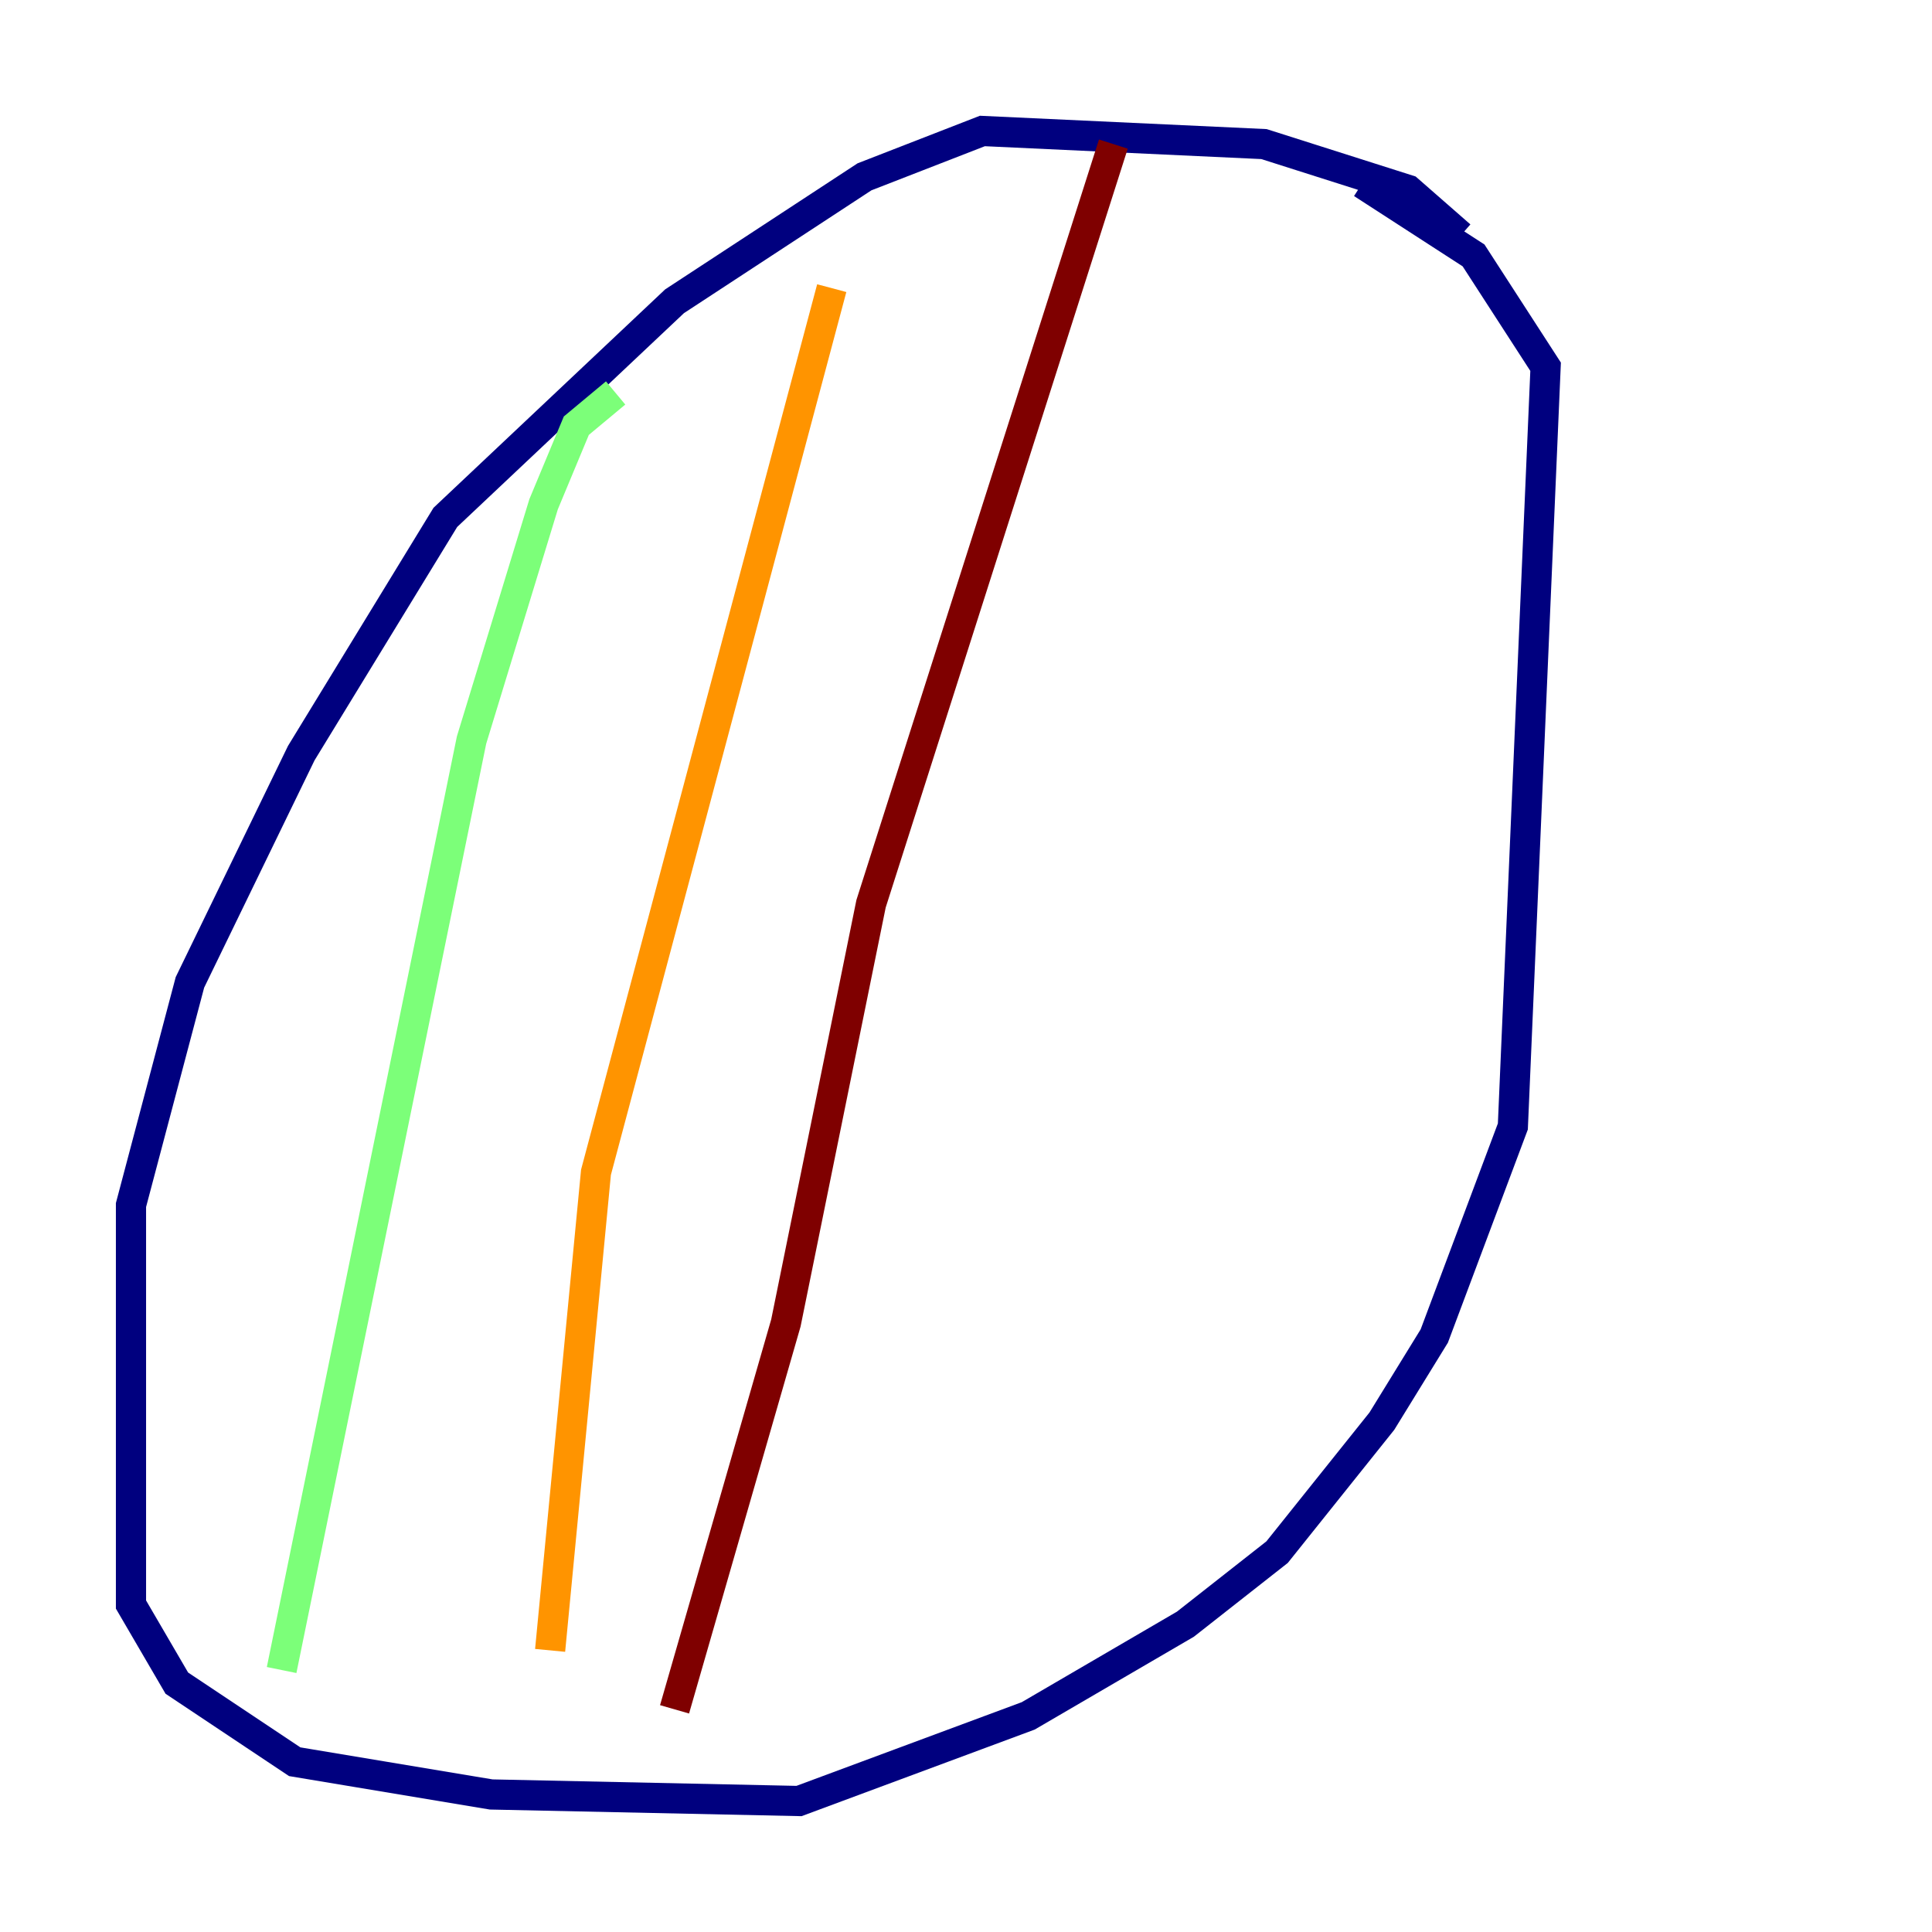 <?xml version="1.0" encoding="utf-8" ?>
<svg baseProfile="tiny" height="128" version="1.2" viewBox="0,0,128,128" width="128" xmlns="http://www.w3.org/2000/svg" xmlns:ev="http://www.w3.org/2001/xml-events" xmlns:xlink="http://www.w3.org/1999/xlink"><defs /><polyline fill="none" points="96.759,15.62 93.288,12.583 83.742,9.546 65.085,8.678 57.275,11.715 44.691,19.959 29.505,34.278 19.959,49.898 12.583,65.085 8.678,79.837 8.678,106.305 11.715,111.512 19.525,116.719 32.542,118.888 52.936,119.322 68.122,113.681 78.536,107.607 84.61,102.834 91.552,94.156 95.024,88.515 100.231,74.63 102.4,24.298 97.627,16.922 90.251,12.149" stroke="#00007f" stroke-width="2" /><polyline fill="none" points="89.817,12.149 89.817,12.149" stroke="#0080ff" stroke-width="2" /><polyline fill="none" points="40.786,26.034 38.183,28.203 36.014,33.41 31.241,49.031 18.658,110.644" stroke="#7cff79" stroke-width="2" /><polyline fill="none" points="55.105,19.091 39.485,77.668 36.447,109.342" stroke="#ff9400" stroke-width="2" /><polyline fill="none" points="73.763,9.546 57.709,59.878 52.068,87.647 44.691,113.248" stroke="#7f0000" stroke-width="2" /></svg>